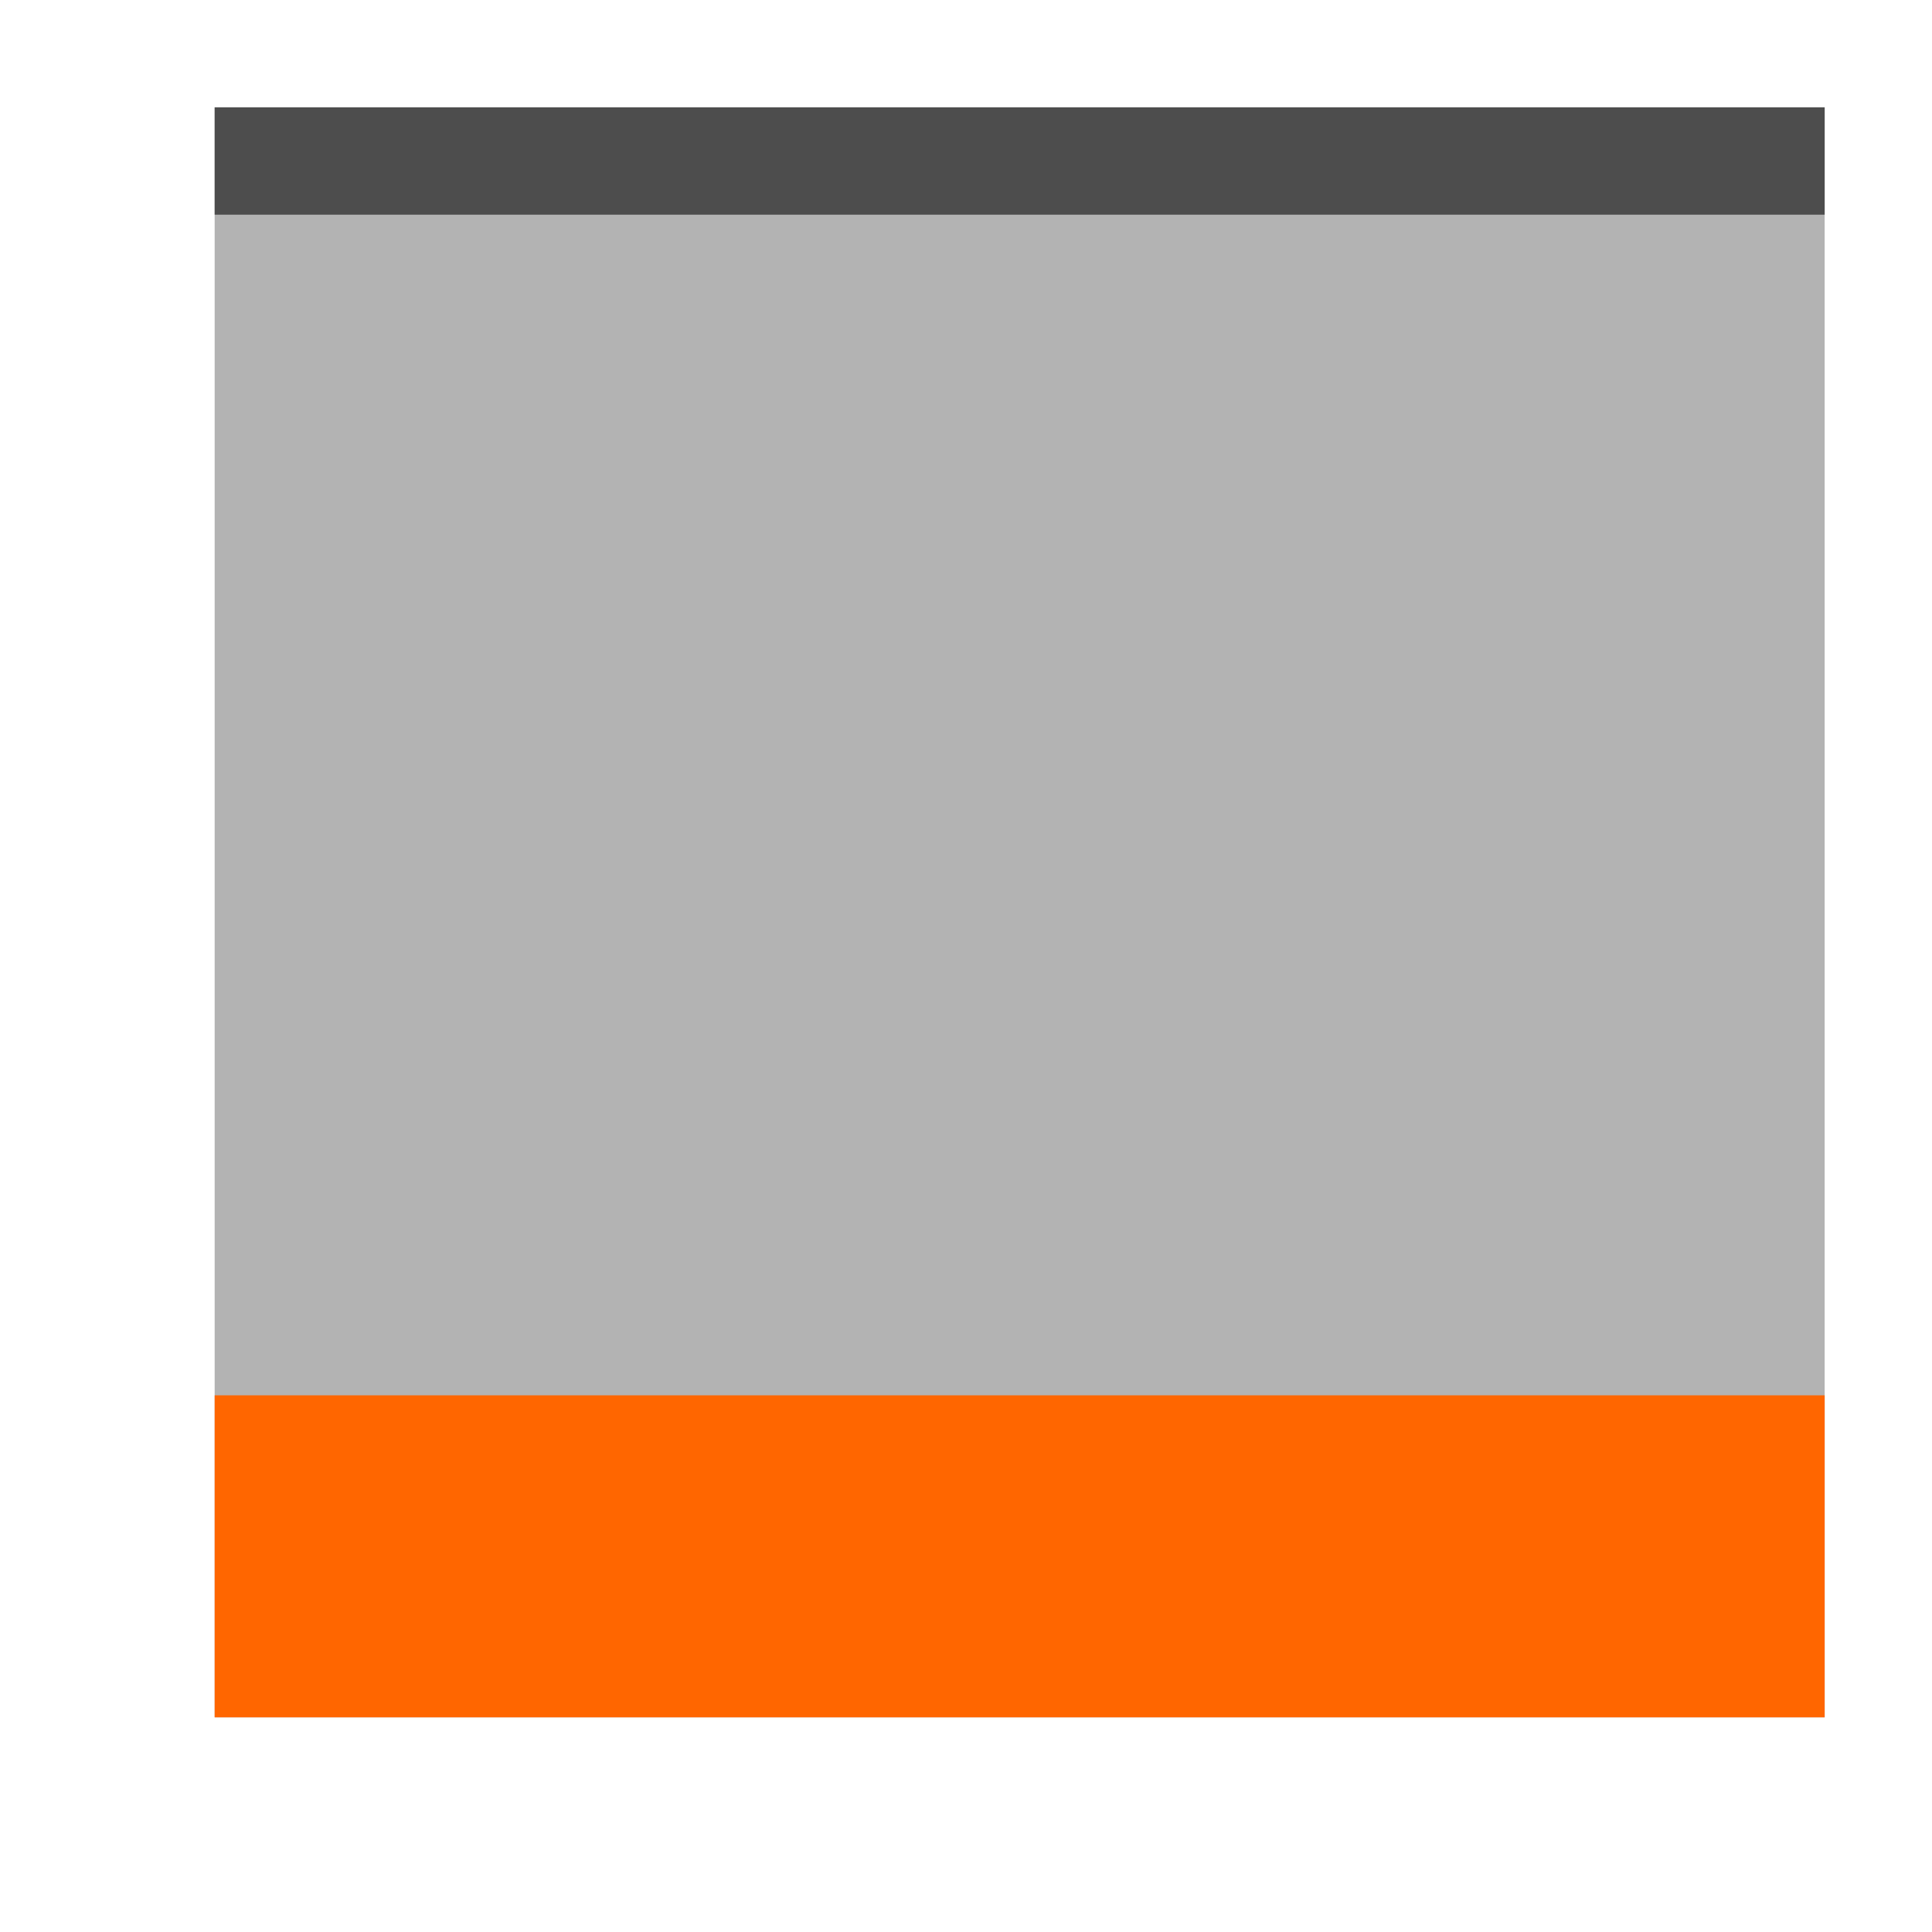 <svg xmlns="http://www.w3.org/2000/svg" viewBox="0 0 18 18">
    <path
       style="fill:#b3b3b3"
       d="M 2 1 L 2 16 L 17 16 L 17 1 L 2 1 z "
       />
    <path
       style="fill:#4d4d4d"
       d="M 2 1 L 2 2 L 17 2 L 17 1 L 2 1 z "
       />
    <path
       style="fill:#ff6600"
       d="M 2 13 L 2 16 L 17 16 L 17 13 L 2 13 z "
       />
</svg>
